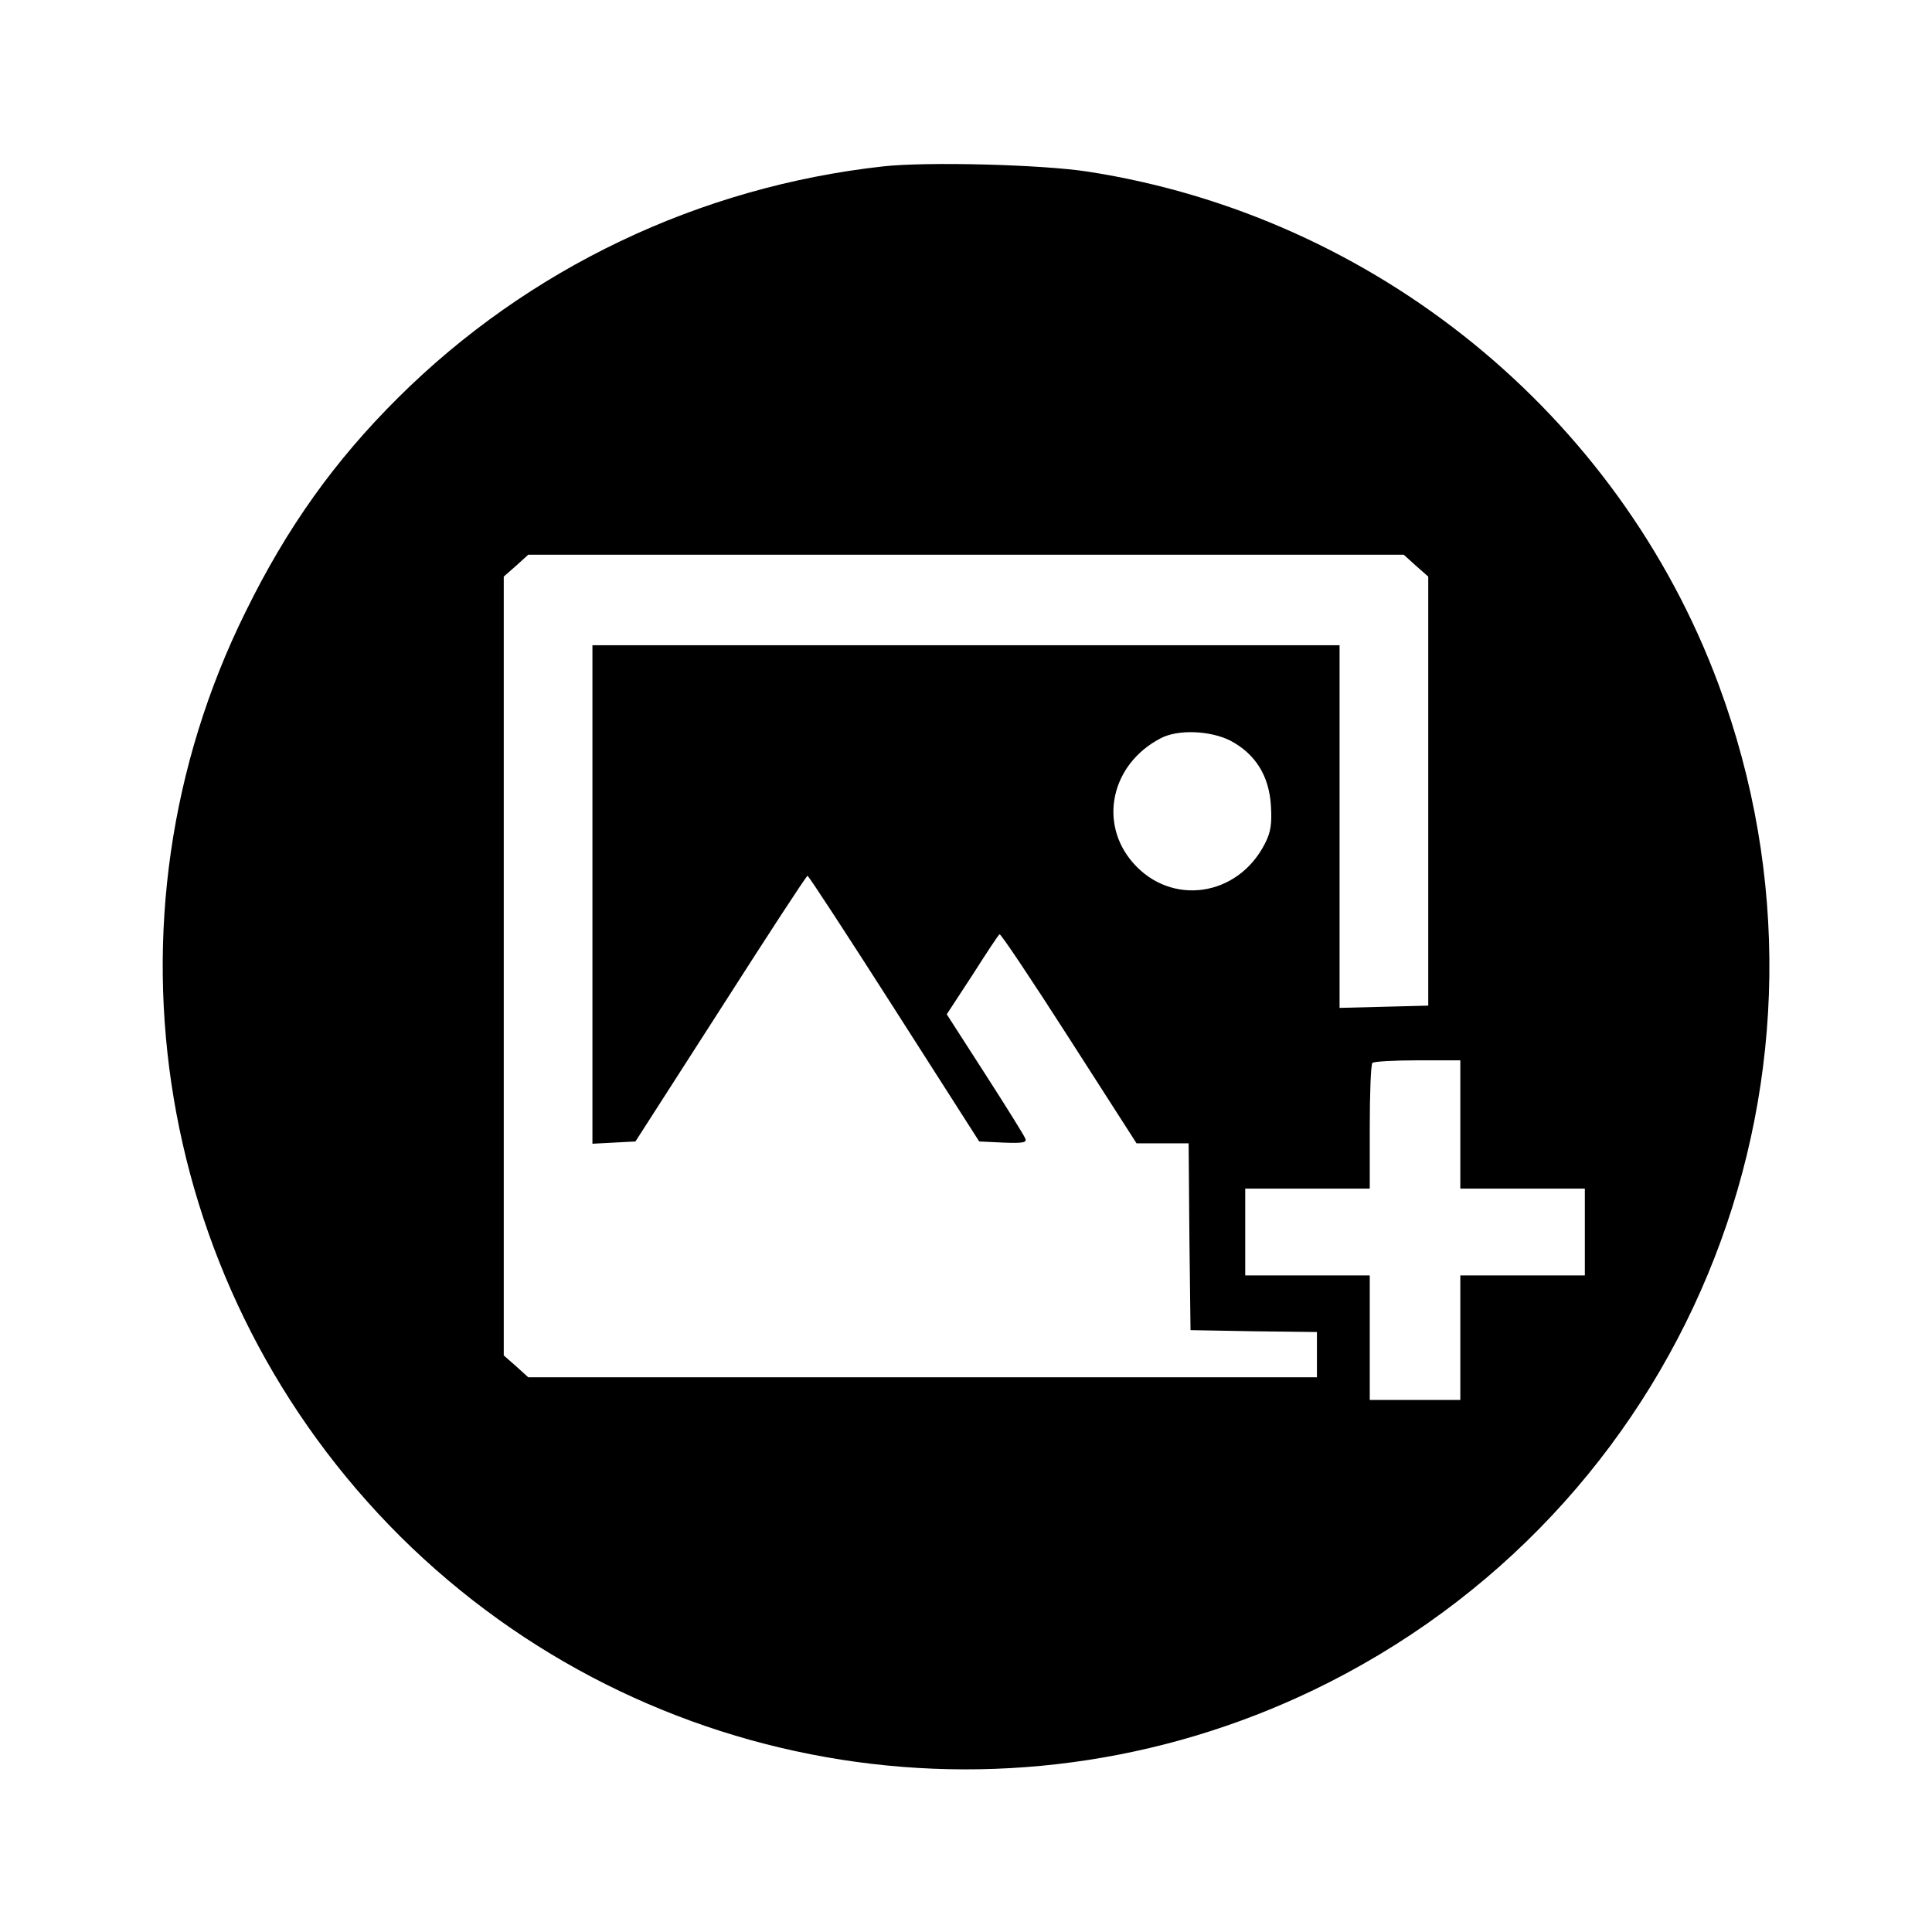 <?xml version="1.0" standalone="no"?>
<!DOCTYPE svg PUBLIC "-//W3C//DTD SVG 20010904//EN"
 "http://www.w3.org/TR/2001/REC-SVG-20010904/DTD/svg10.dtd">
<svg version="1.0" xmlns="http://www.w3.org/2000/svg"
 width="512pt" height="512pt" viewBox="0 0 512 512"
 preserveAspectRatio="xMidYMid meet">

<g transform="translate(0,512) scale(0.1,-0.1)"
fill="#000000" stroke="none">
<path d="M2340 4679 c-487 -54 -940 -270 -1285 -613 -168 -167 -294 -343 -404
-567 -405 -818 -240 -1804 410 -2451 651 -646 1643 -802 2462 -386 968 492
1410 1626 1031 2645 -266 716 -911 1240 -1670 1358 -121 19 -428 27 -544 14z
m1412 -1058 l33 -29 0 -569 0 -568 -117 -3 -118 -3 0 481 0 480 -990 0 -990 0
0 -660 0 -661 57 3 57 3 226 352 c124 194 227 352 230 352 3 0 106 -158 230
-352 l225 -352 64 -3 c52 -2 63 0 58 11 -3 8 -51 85 -107 172 l-101 157 68
104 c37 58 69 107 72 108 3 2 86 -122 184 -275 l179 -279 69 0 69 0 2 -247 3
-248 168 -3 167 -2 0 -60 0 -60 -1045 0 -1045 0 -32 29 -33 29 0 1032 0 1032
33 29 32 29 1160 0 1160 0 32 -29z m-491 -464 c66 -35 102 -93 107 -171 3 -49
0 -71 -16 -102 -72 -141 -248 -166 -349 -51 -93 106 -58 262 72 330 46 25 133
21 186 -6z m609 -1017 l0 -170 165 0 165 0 0 -115 0 -115 -165 0 -165 0 0
-165 0 -165 -120 0 -120 0 0 165 0 165 -165 0 -165 0 0 115 0 115 165 0 165 0
0 163 c0 90 3 167 7 170 3 4 57 7 120 7 l113 0 0 -170z"/>
</g>
</svg>
